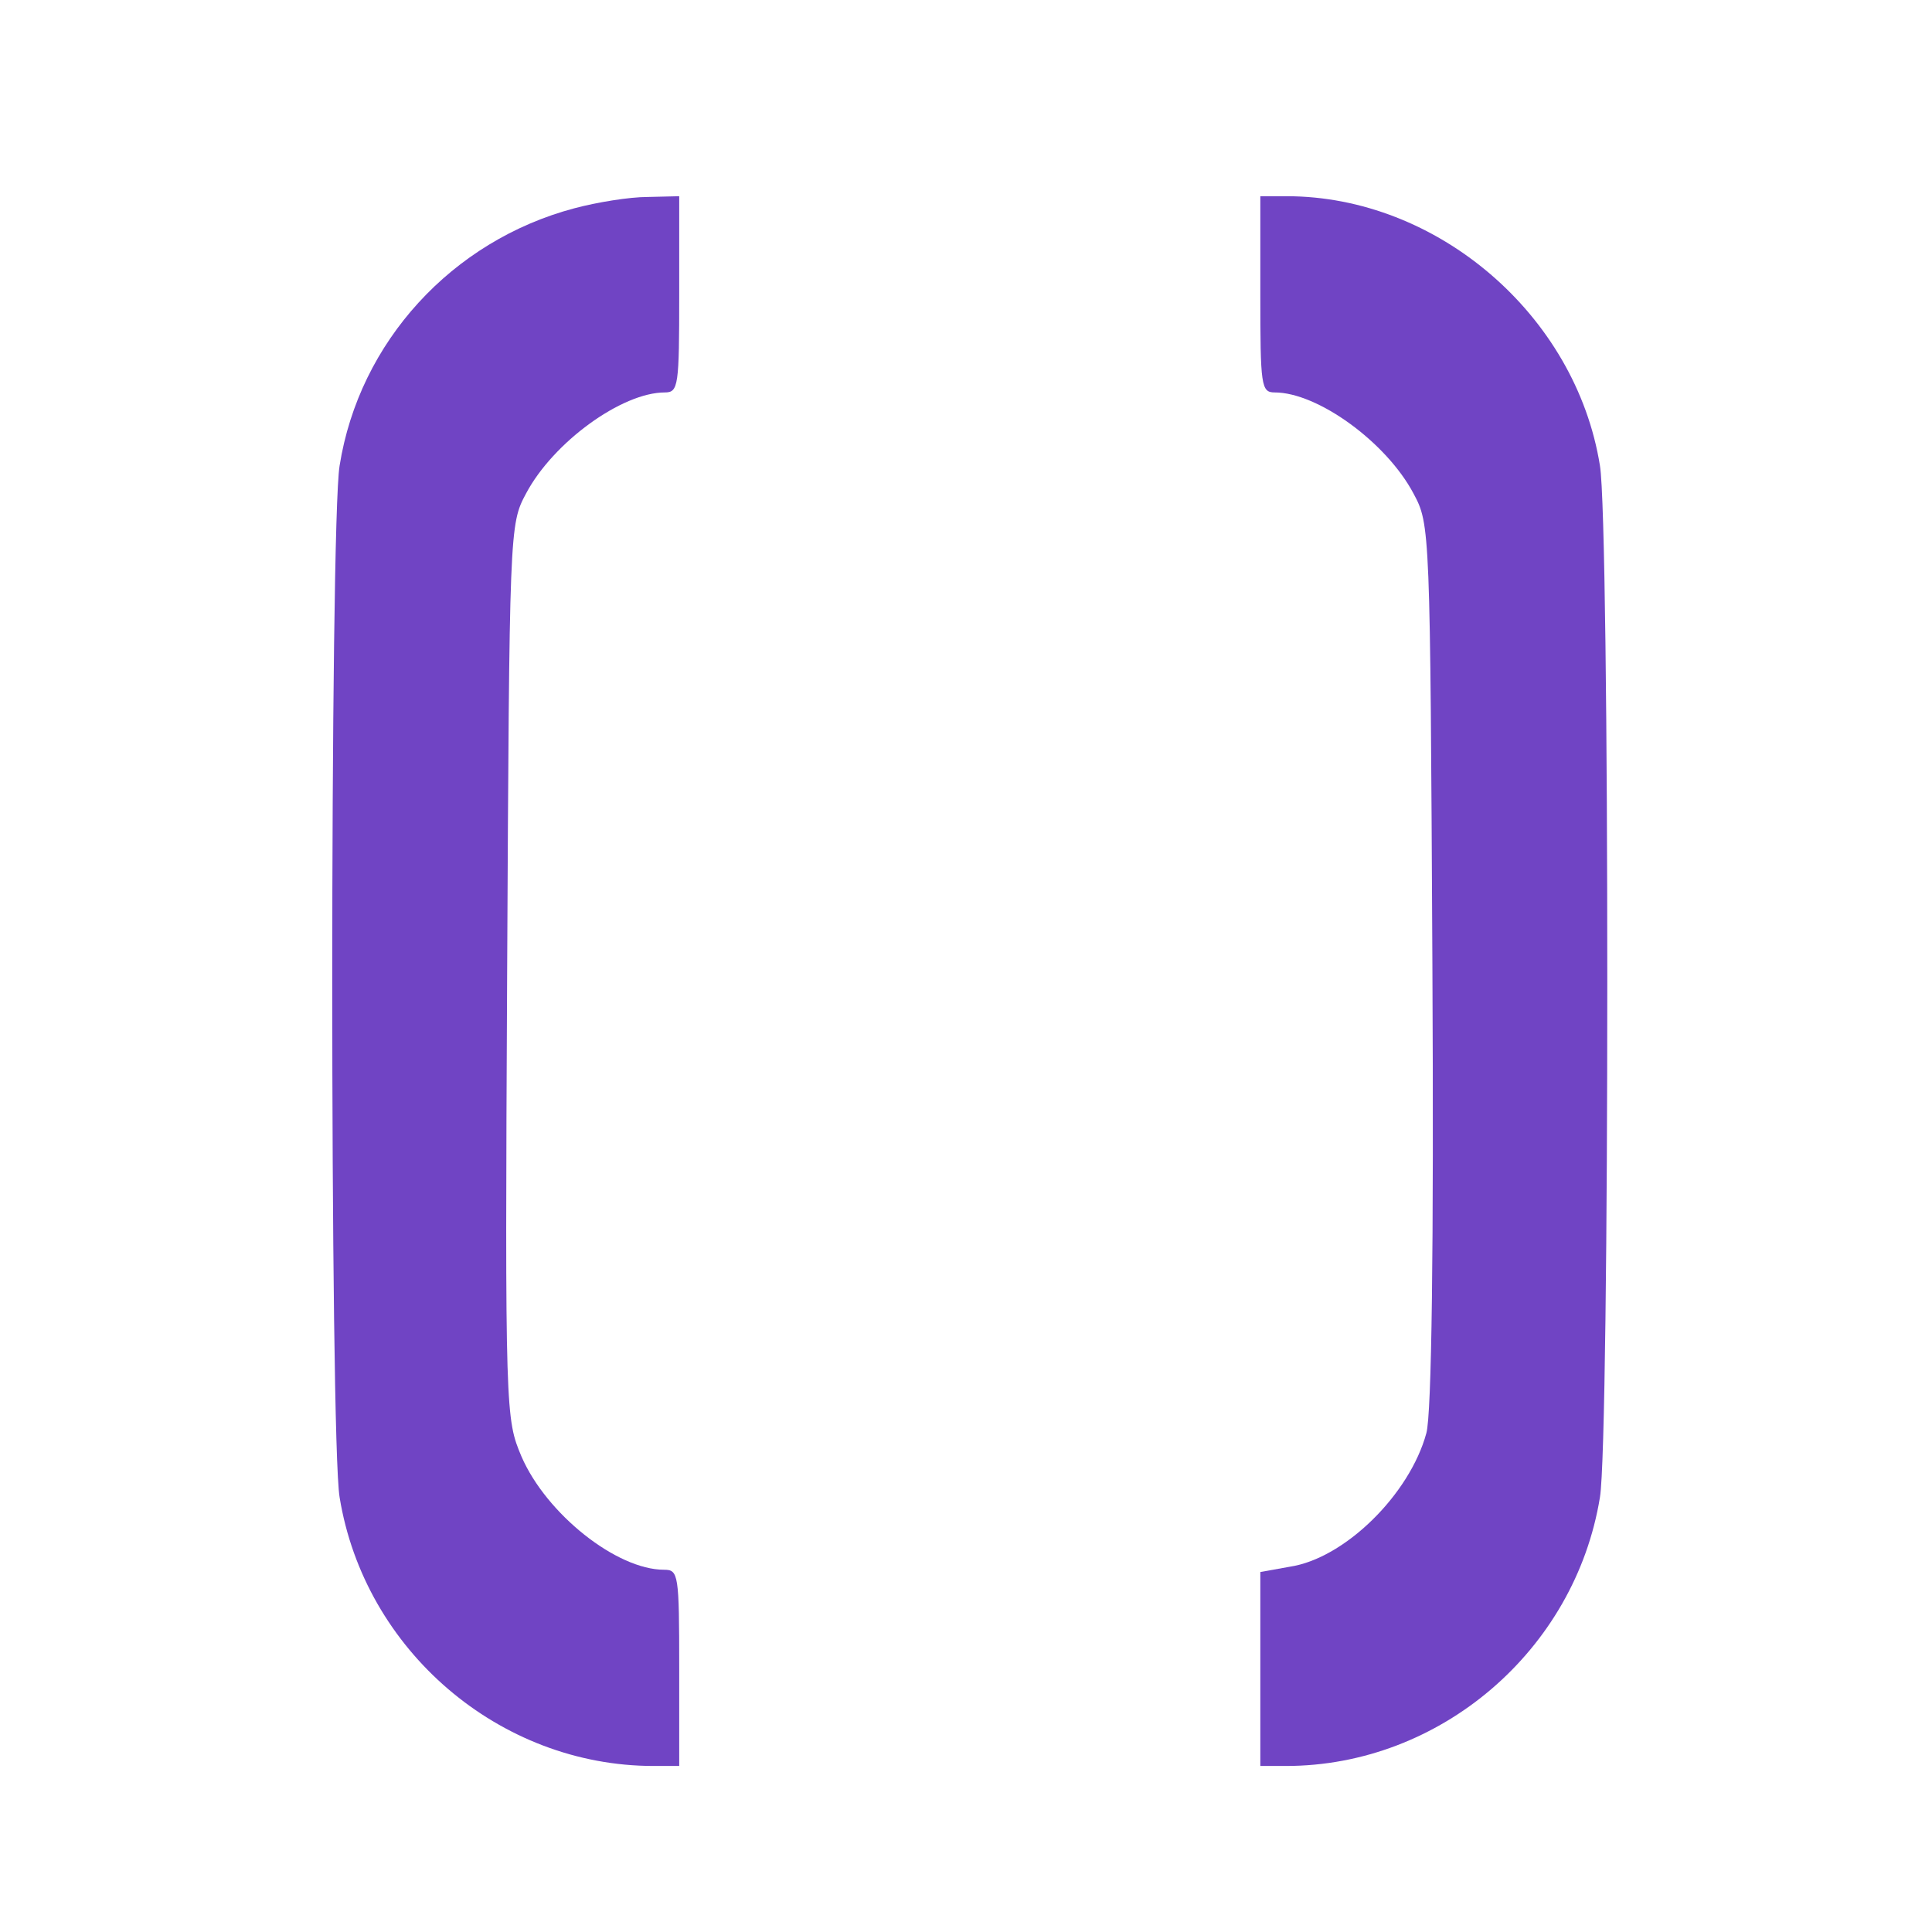 <?xml version="1.0" standalone="no"?>
<!DOCTYPE svg PUBLIC "-//W3C//DTD SVG 20010904//EN"
 "http://www.w3.org/TR/2001/REC-SVG-20010904/DTD/svg10.dtd">
<svg version="1.0" xmlns="http://www.w3.org/2000/svg"
 width="256pt" height="256pt" viewBox="0 0 256 256"
 preserveAspectRatio="xMidYMid meet">

<g transform="translate(0,256) scale(0.1,-0.1)"
fill="#7044c4" stroke="none">
<path d="M761 2284 c-162 -43 -285 -177 -311 -341 -13 -77 -13 -1290 0 -1367
33 -203 212 -356 416 -356 l34 0 0 130 c0 124 -1 130 -20 130 -63 0 -156 74
-189 150 -21 50 -22 55 -19 643 3 587 3 592 25 633 36 68 127 134 184 134 18
0 19 9 19 130 l0 130 -42 -1 c-24 0 -67 -7 -97 -15z"/>
<path d="M1670 2170 c0 -121 1 -130 19 -130 57 0 148 -66 184 -134 22 -41 22
-46 25 -624 2 -377 -1 -596 -8 -621 -22 -81 -108 -166 -181 -177 l-39 -7 0
-128 0 -129 34 0 c204 0 383 153 416 356 13 77 13 1290 0 1367 -32 200 -216
357 -415 357 l-35 0 0 -130z"/>
</g>
</svg>
